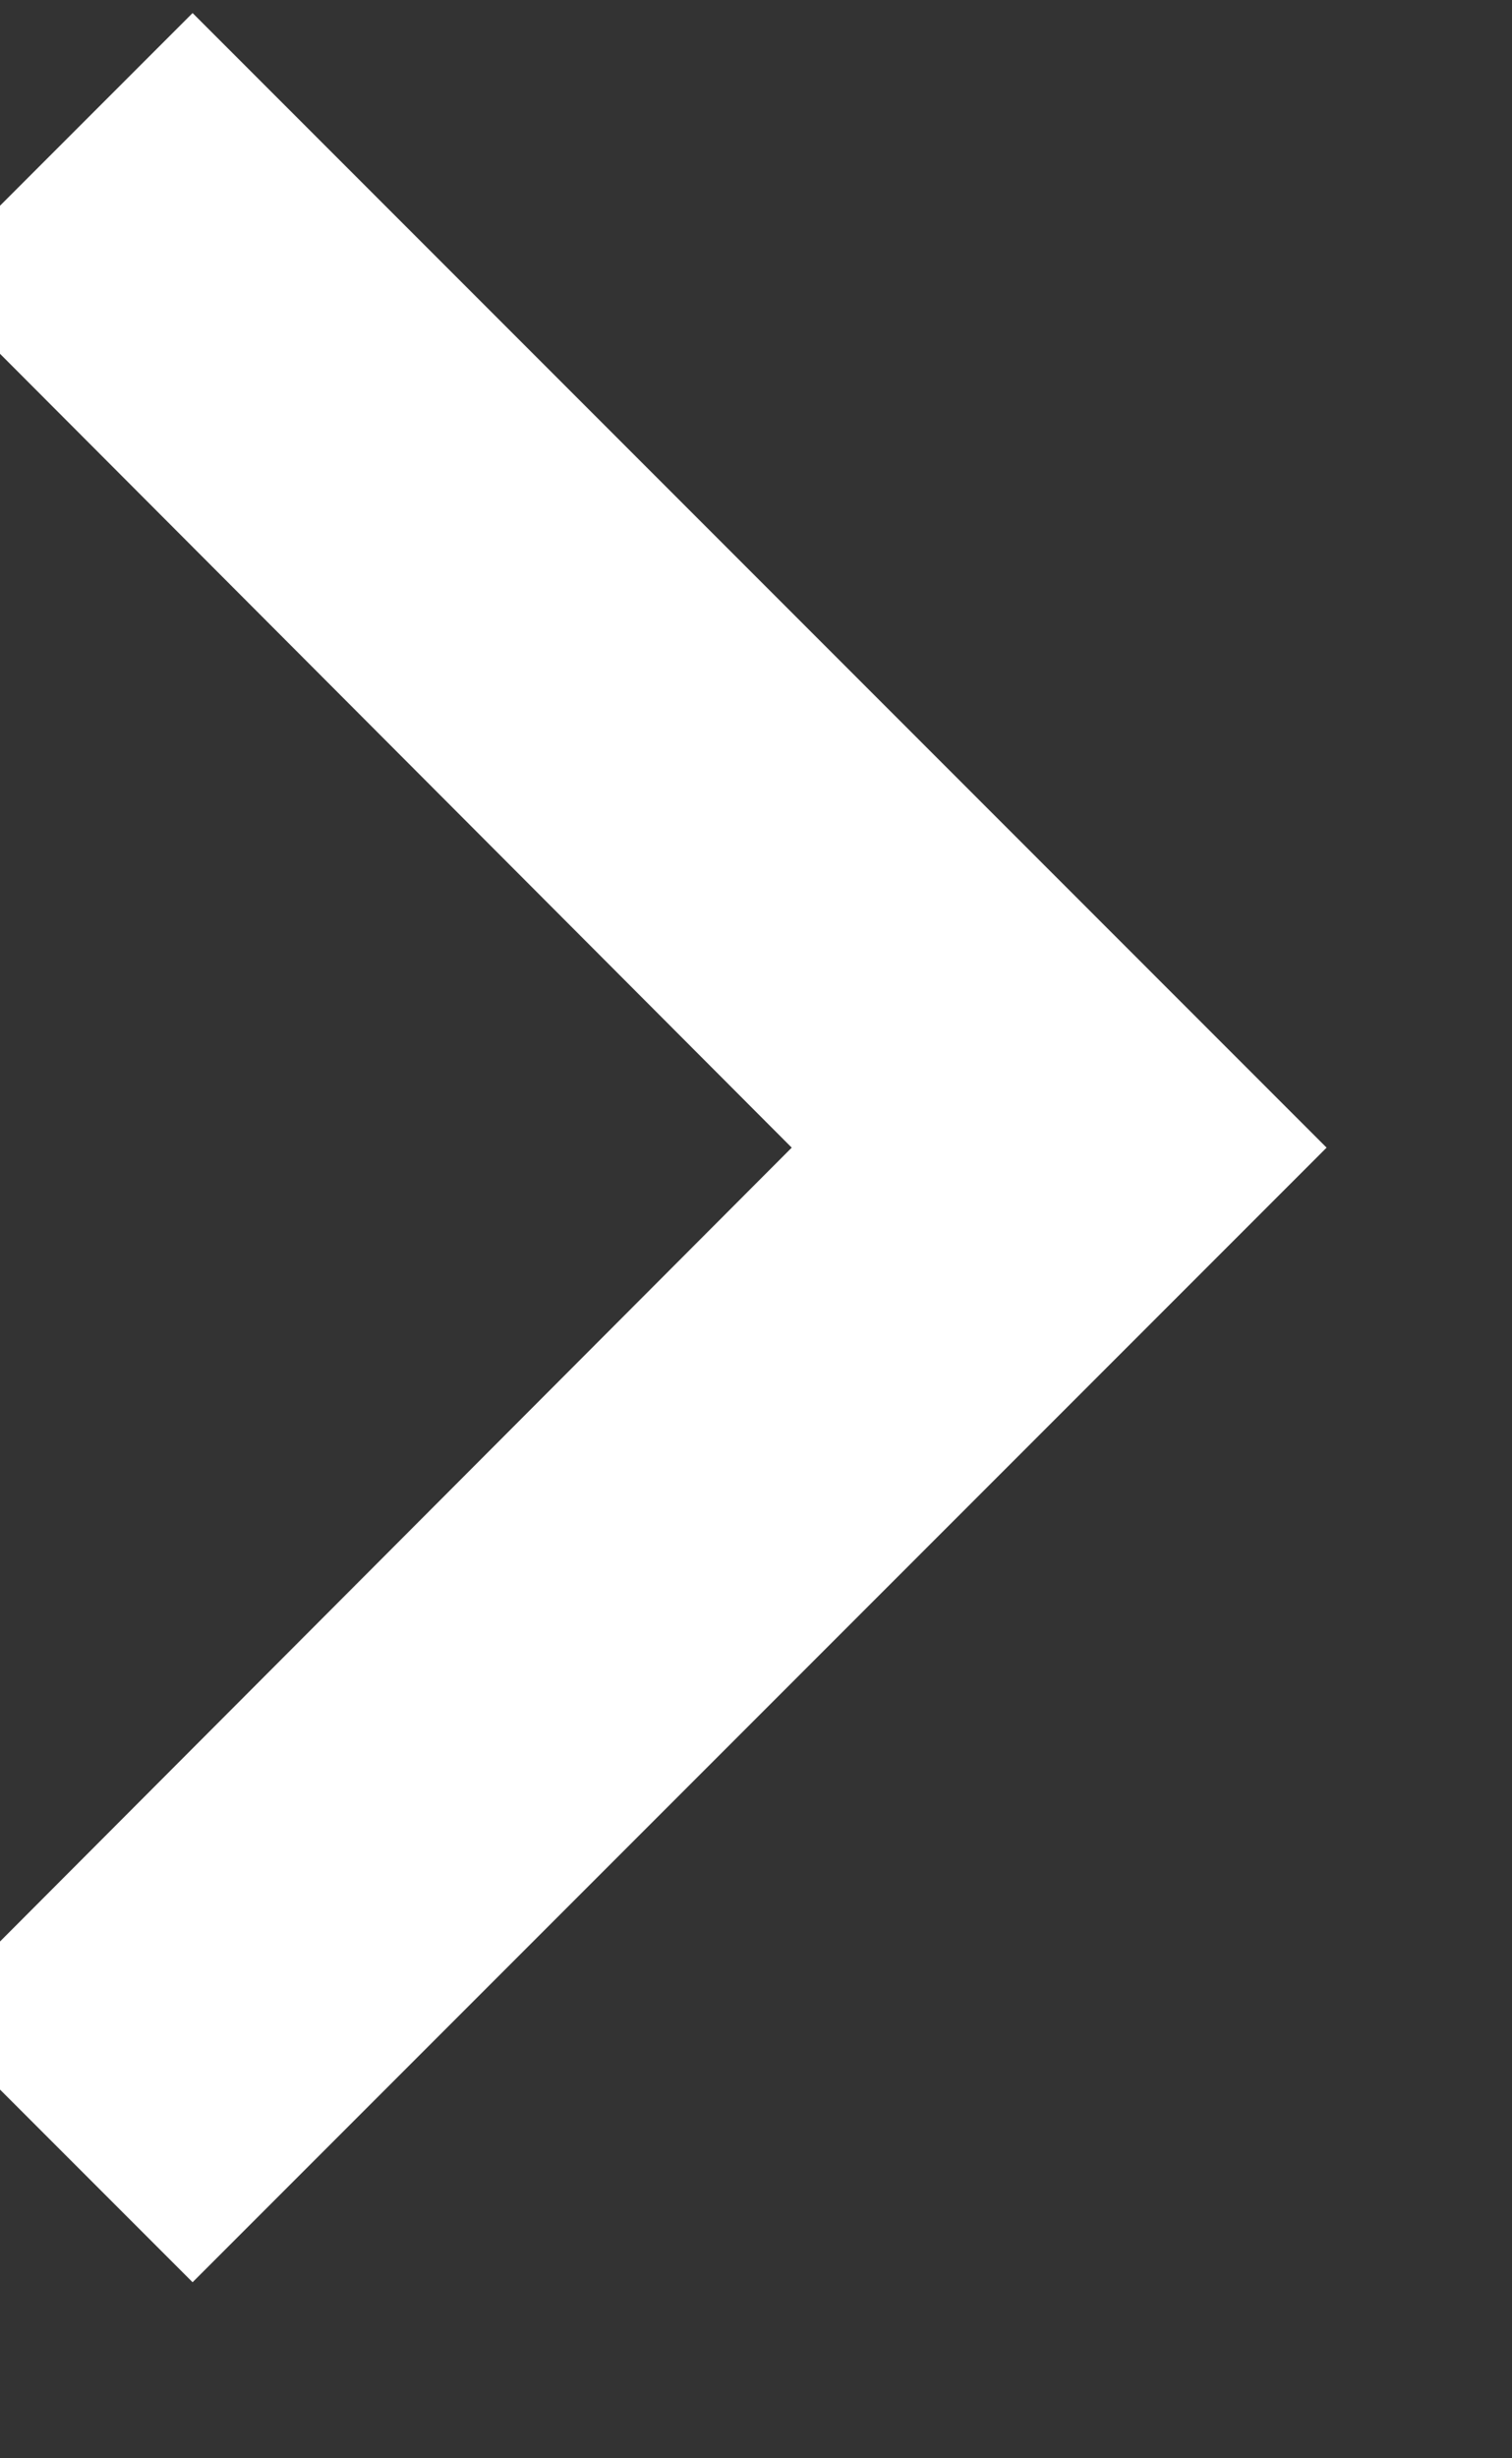 <svg width="8" height="13" viewBox="0 0 8 13" fill="none" xmlns="http://www.w3.org/2000/svg">
<rect x="0" y="0" width="8" height="13" fill="#333333" stroke="none"/>
<path d="M1.019 0.069L-0.391 1.479L4.189 6.069L-0.391 10.659L1.019 12.069L7.019 6.069L1.019 0.069Z" fill="white"/>
</svg>
